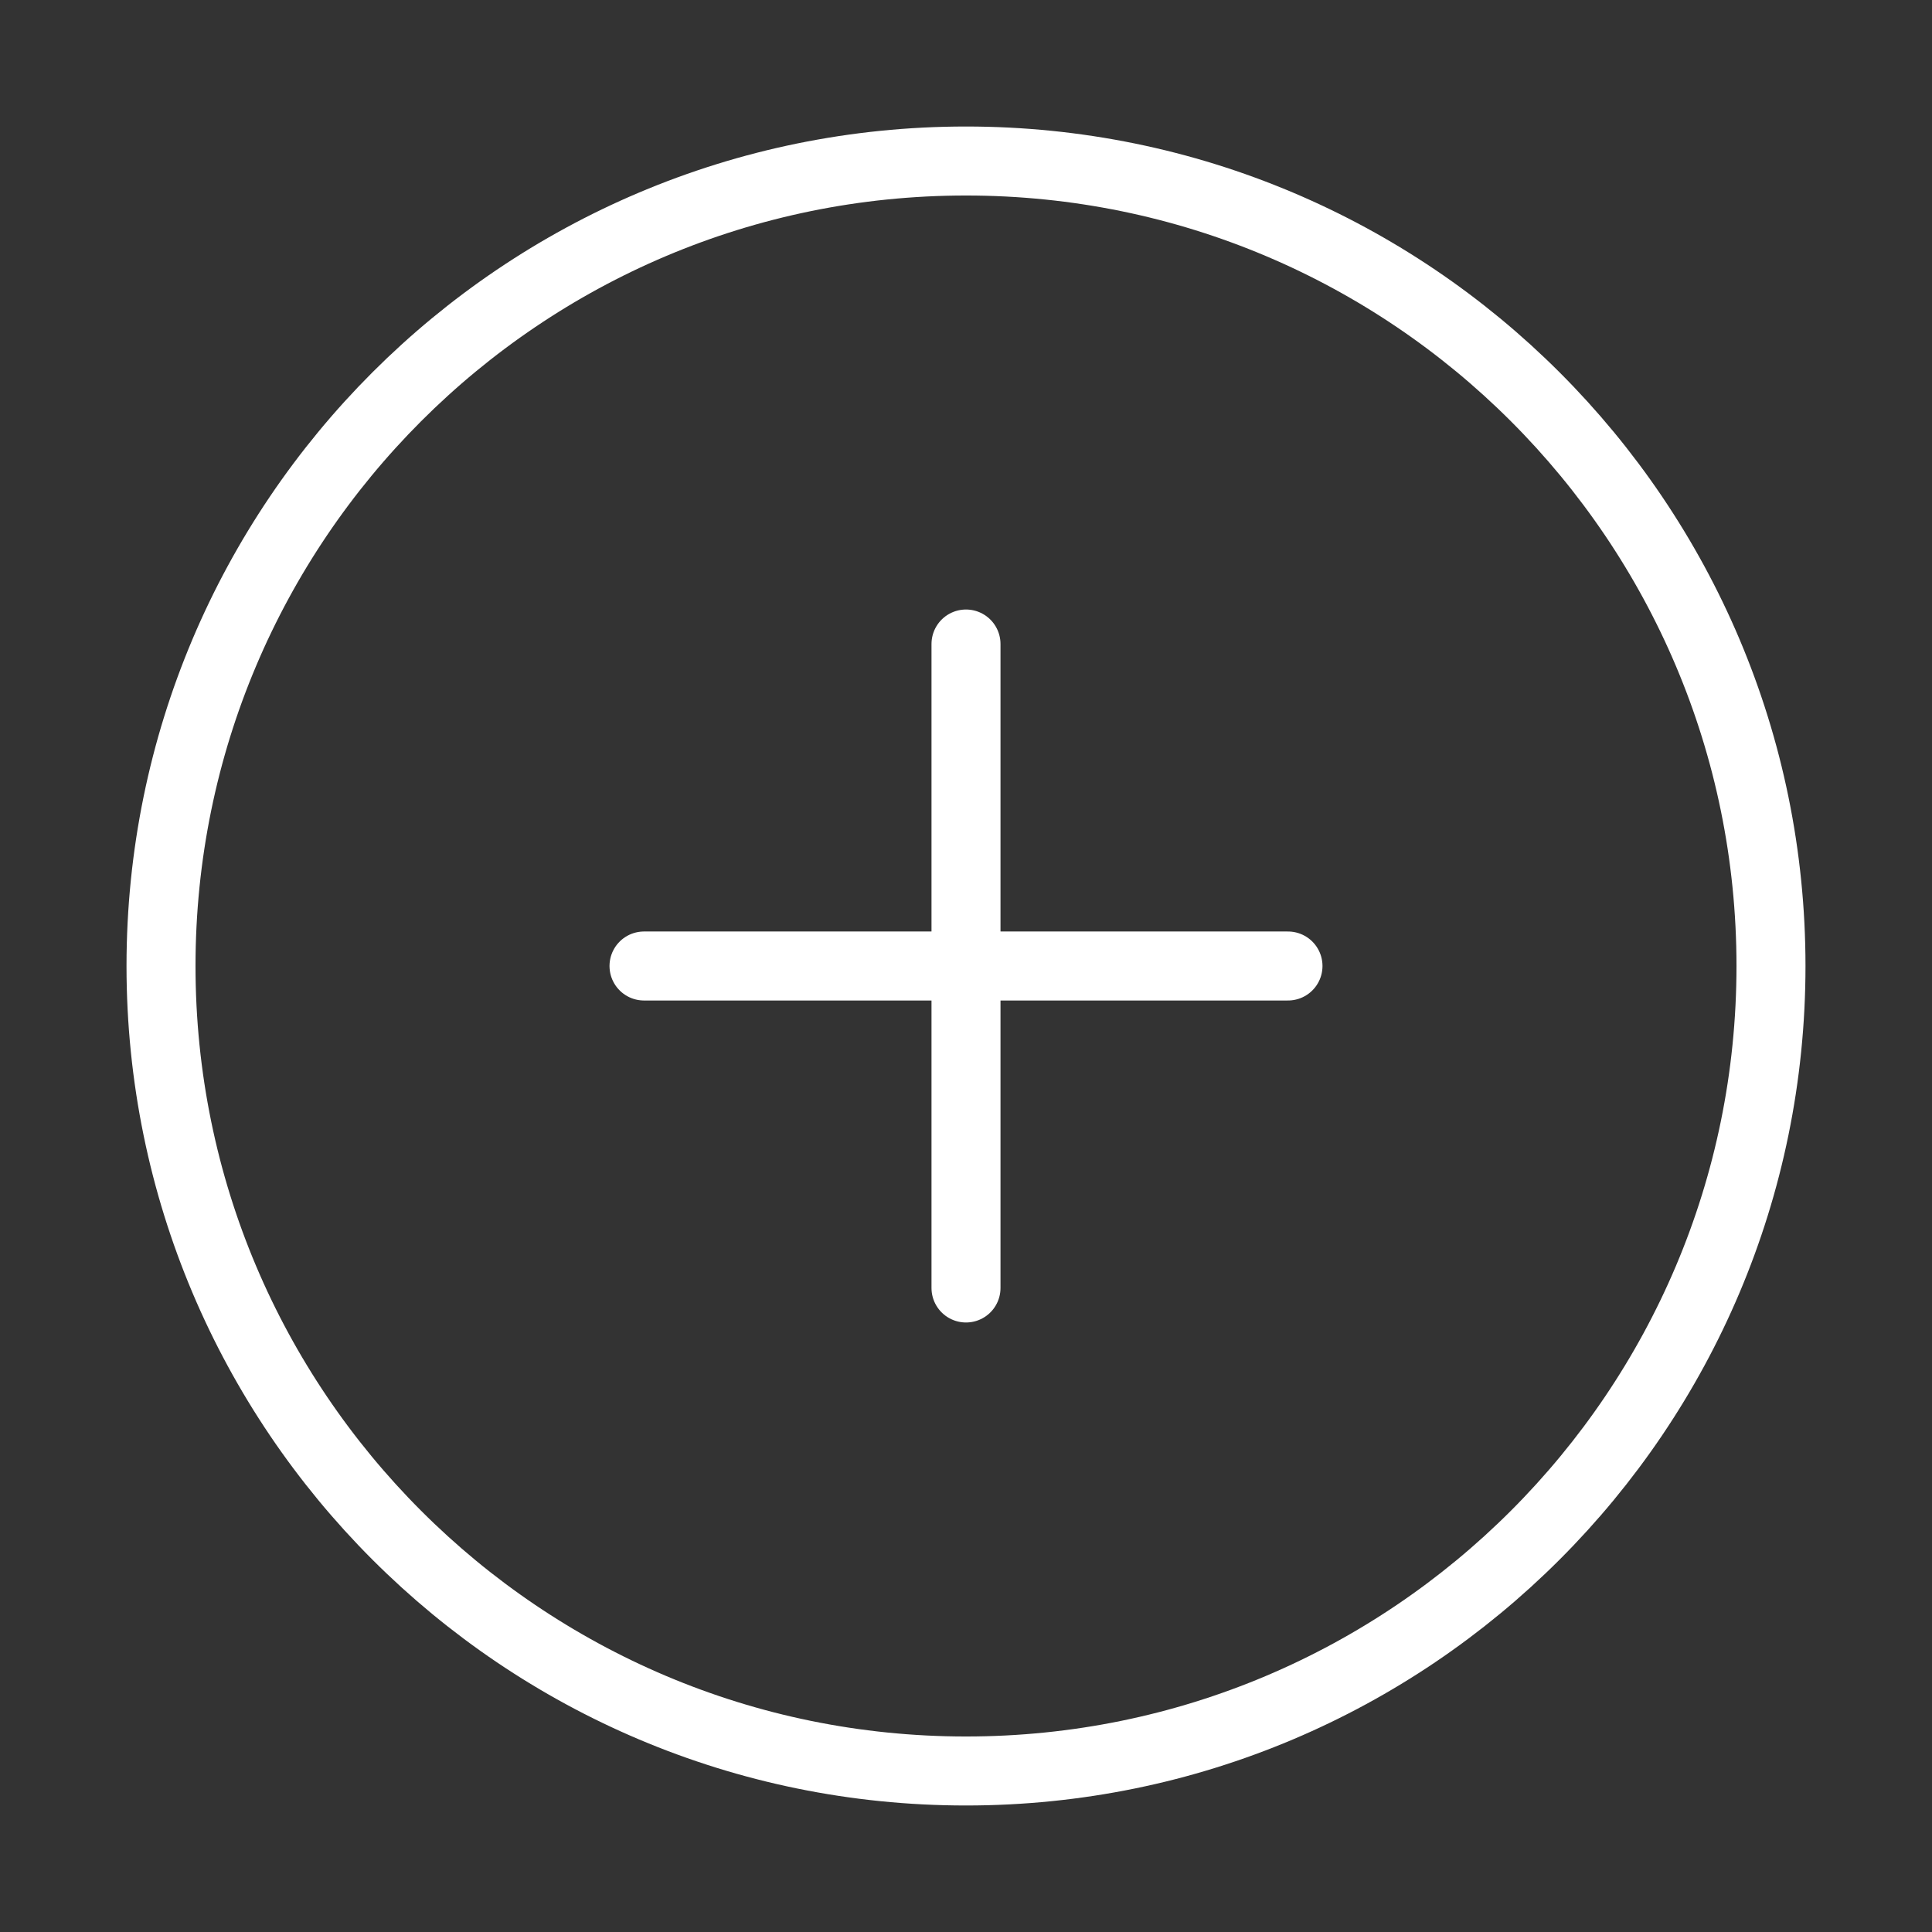 <svg width="56" height="56" viewBox="0 0 56 56" fill="none" xmlns="http://www.w3.org/2000/svg">
<rect x="0" y="0" width="56" height="56" fill="#333333" stroke="none"/>
<path d="M28 51.333C40.887 51.333 51.333 40.887 51.333 28C51.333 15.113 40.887 4.667 28 4.667C15.113 4.667 4.667 15.113 4.667 28C4.667 40.887 15.113 51.333 28 51.333Z" stroke="white" stroke-width="2" stroke-linecap="round" stroke-linejoin="round"/>
<path d="M28 18.667V37.333" stroke="white" stroke-width="2" stroke-linecap="round" stroke-linejoin="round"/>
<path d="M18.667 28H37.333" stroke="white" stroke-width="2" stroke-linecap="round" stroke-linejoin="round"/>
</svg>
